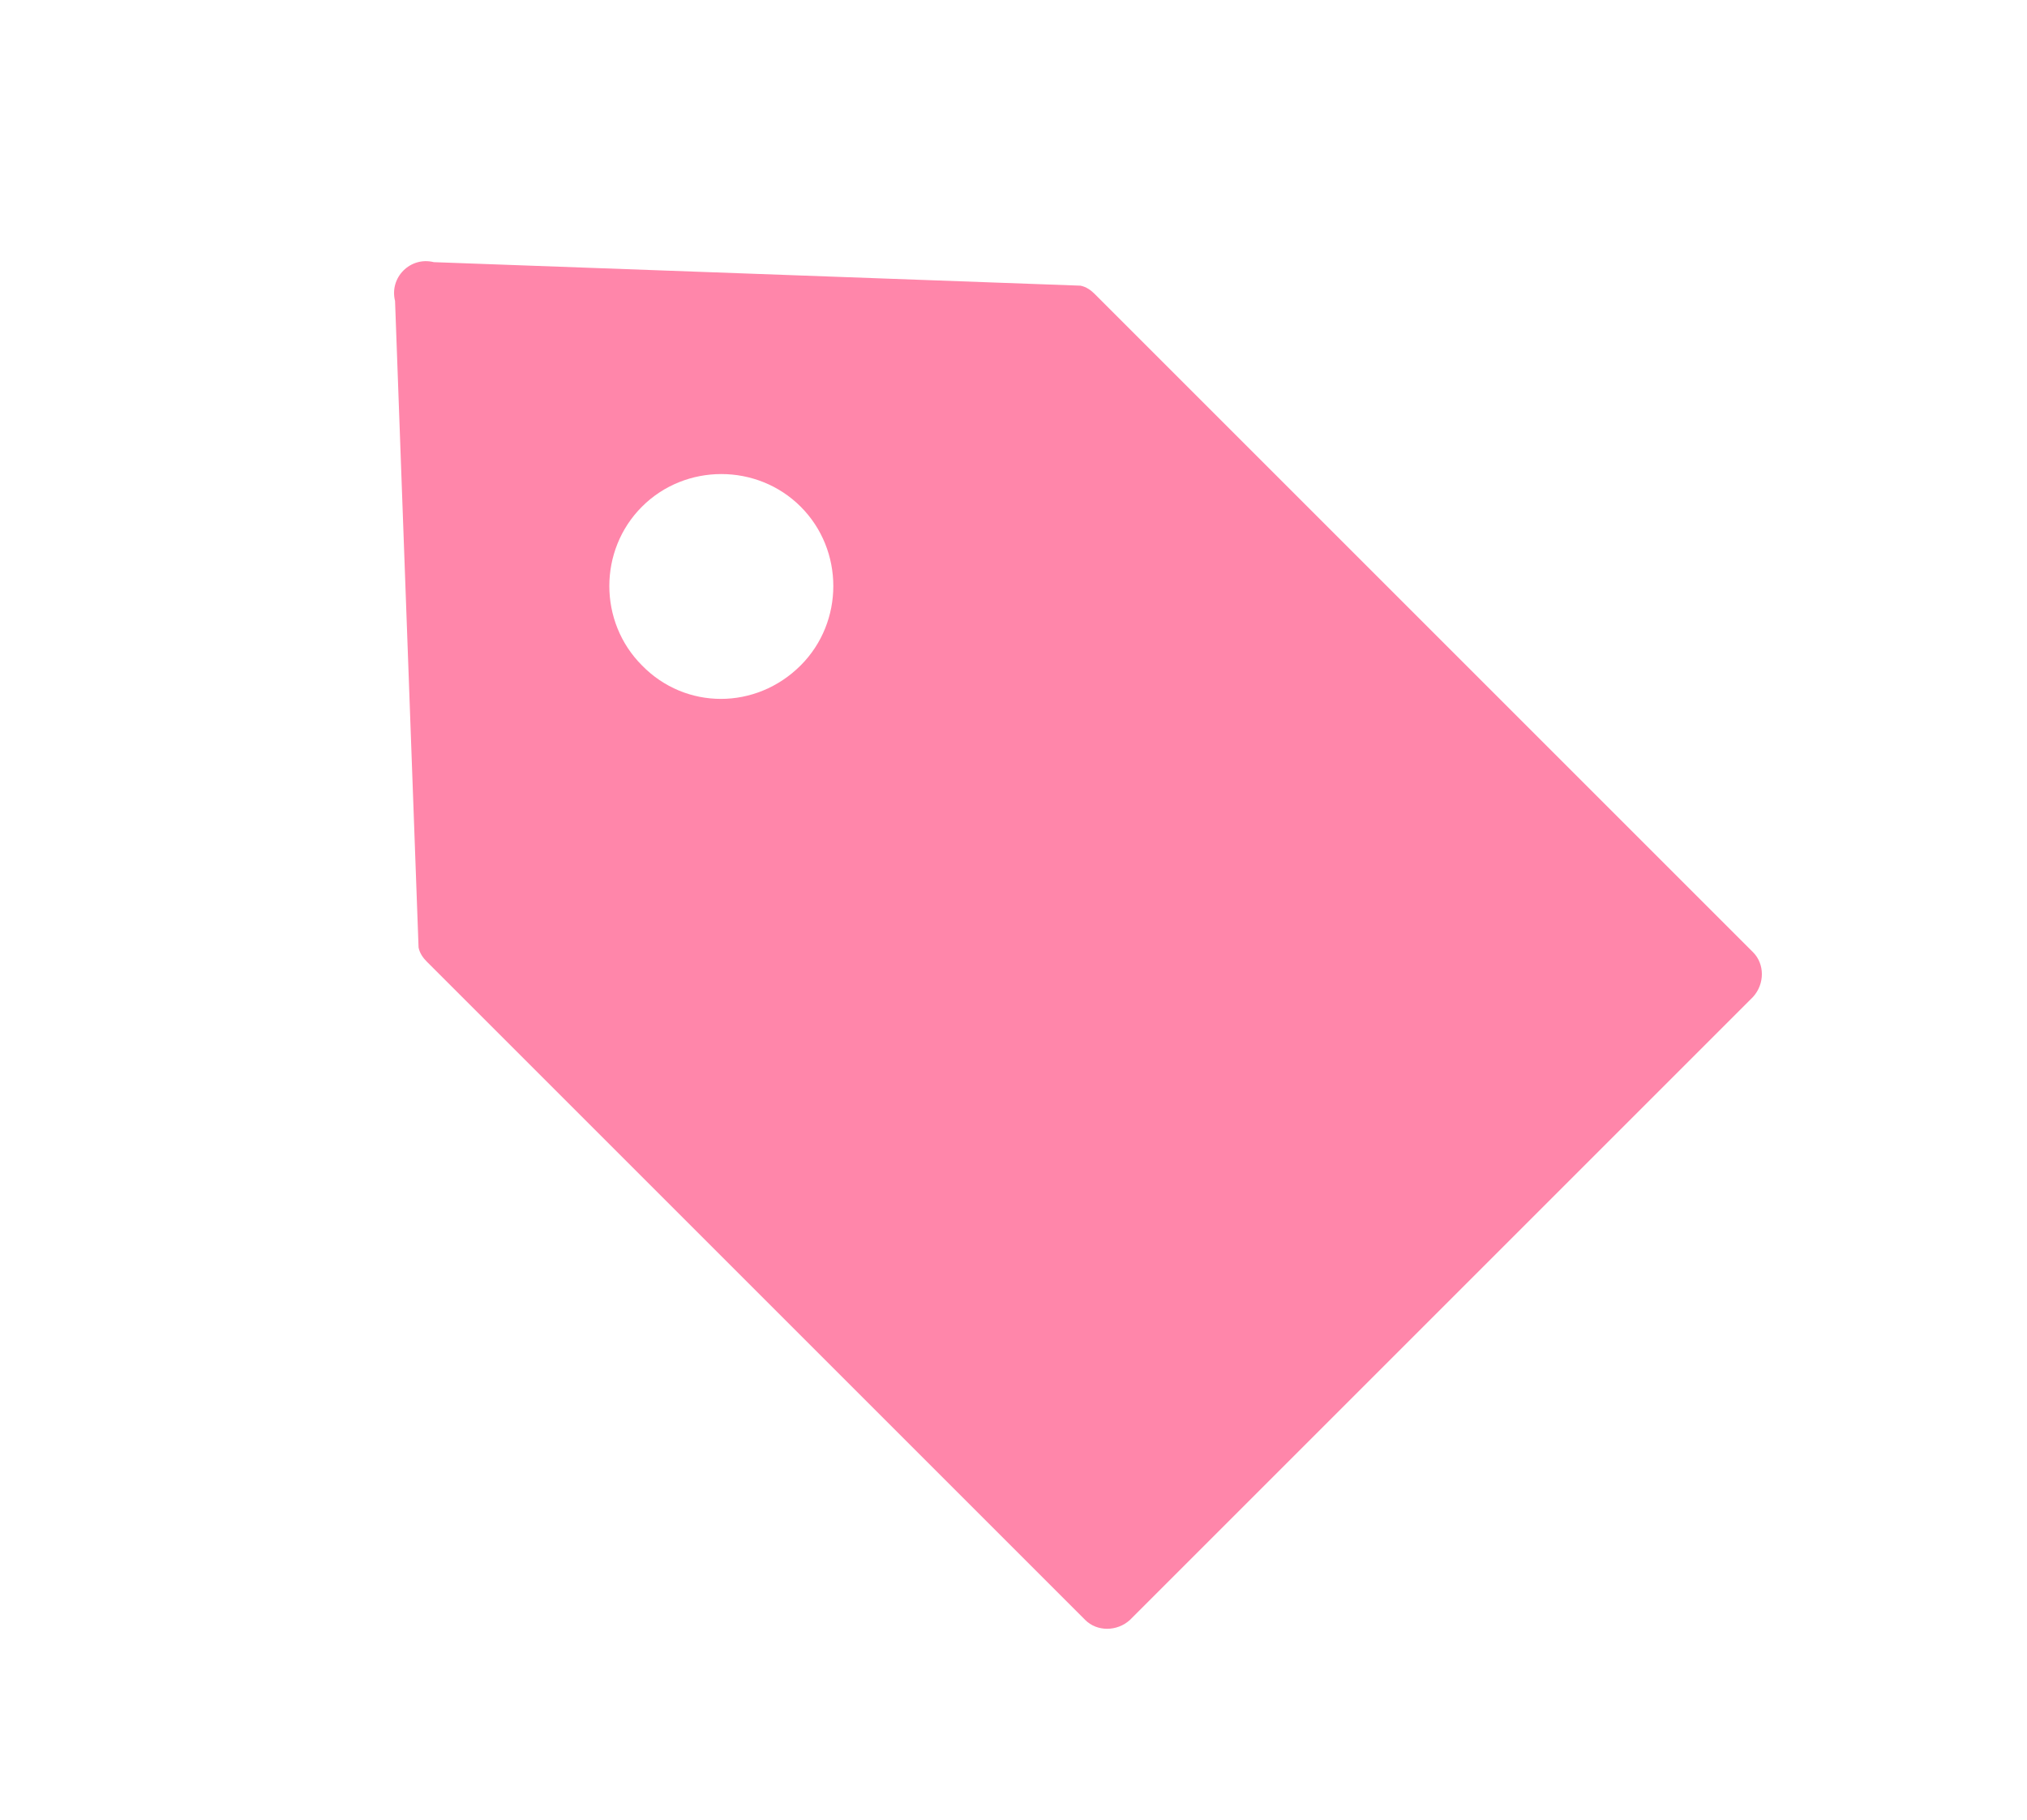 <?xml version="1.0" encoding="utf-8"?>
<!-- Generator: Adobe Illustrator 27.0.0, SVG Export Plug-In . SVG Version: 6.00 Build 0)  -->
<svg version="1.1" id="圖層_1" xmlns="http://www.w3.org/2000/svg" xmlns:xlink="http://www.w3.org/1999/xlink" x="0px" y="0px"
	 viewBox="0 0 172.4 154.8" style="enable-background:new 0 0 172.4 154.8;" xml:space="preserve">
<style type="text/css">
	.st0{fill:#47CFB9;}
	.st1{fill:#FFFFFF;}
	.st2{fill:#FFFFF4;}
	.st3{fill:#2AA890;}
	.st4{fill:#FFFFFF;stroke:#FF86AA;stroke-width:3;stroke-miterlimit:10;}
	.st5{fill:#FF86AA;}
	.st6{fill:#4D4867;}
	.st7{fill:#FFFFFF;stroke:#BBAEF9;stroke-width:3;stroke-linecap:round;stroke-linejoin:round;stroke-miterlimit:10;}
	.st8{fill:#BBAEF9;stroke:#BBAEF9;stroke-width:3;stroke-linecap:round;stroke-linejoin:round;stroke-miterlimit:10;}
	.st9{fill:#BBAEF9;}
	.st10{fill:#F95D98;}
</style>
<path class="st5" d="M149.1,81l-56-56c-0.3-0.3-0.7-0.6-1.2-0.7l-55-2c-2-0.5-3.8,1.3-3.3,3.3l2,55c0.1,0.5,0.4,0.9,0.7,1.2l56,56
	c1,1,2.7,1,3.8,0l53-53C150.1,83.7,150.1,82,149.1,81z M54.6,56.6c-3.7-3.7-3.7-9.8,0-13.5c3.7-3.7,9.8-3.7,13.5,0
	c3.7,3.7,3.7,9.8,0,13.5C64.3,60.4,58.3,60.4,54.6,56.6z"/>
</svg>

